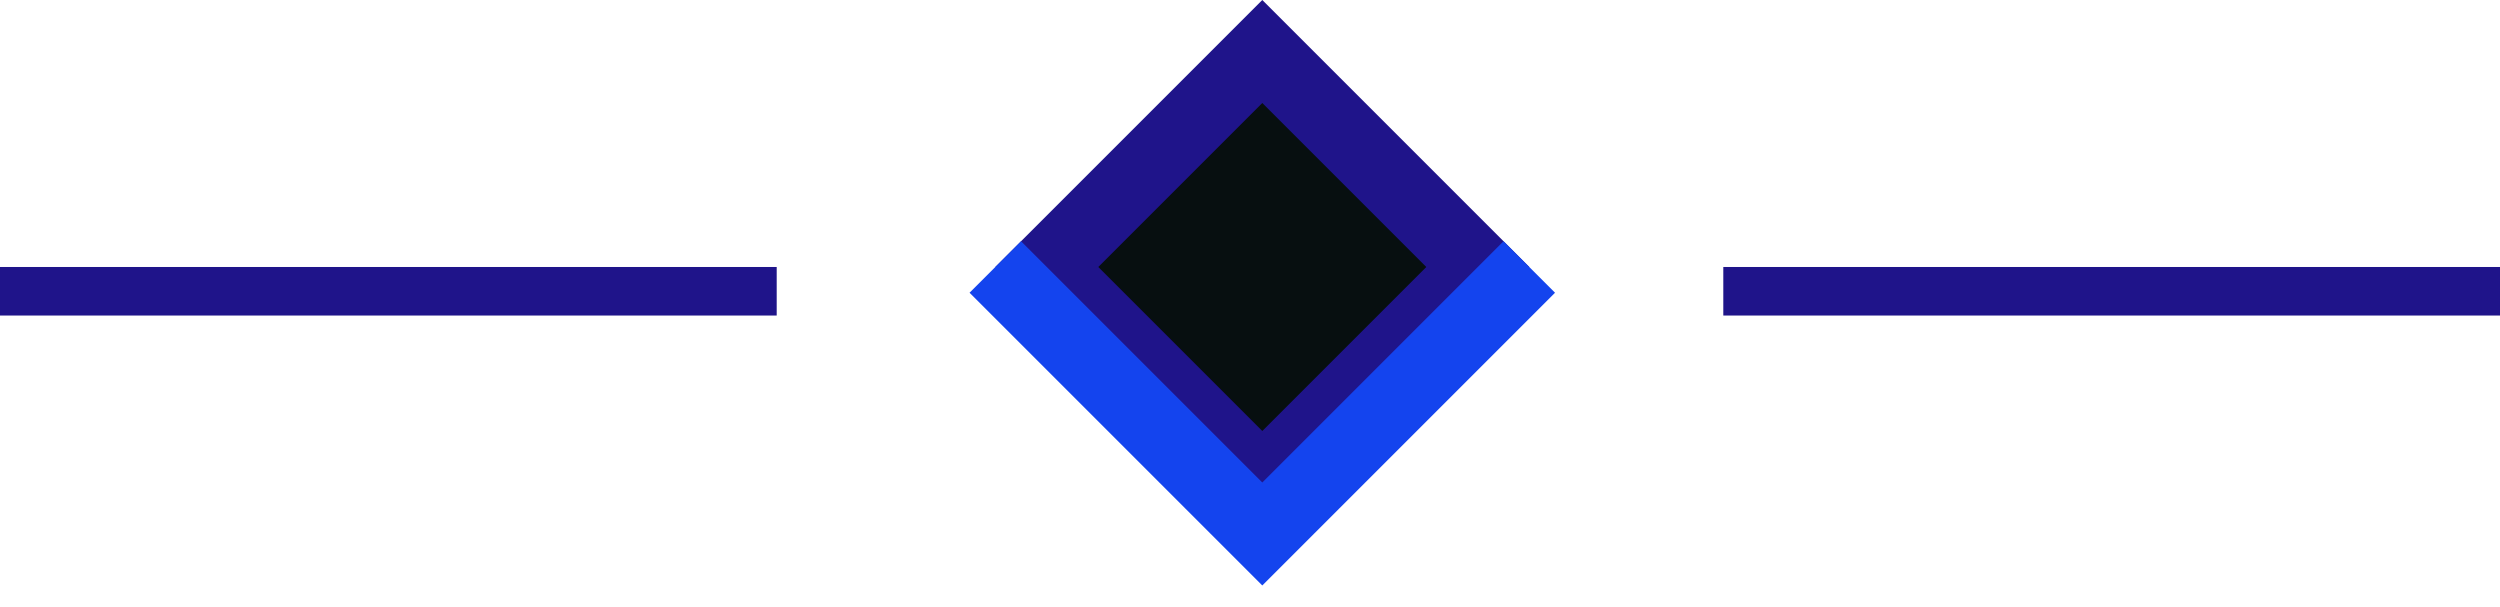 <svg width="103" height="25" viewBox="0 0 103 25" fill="none" xmlns="http://www.w3.org/2000/svg">
<rect x="60.885" y="11" width="12.556" height="12.556" transform="rotate(135 60.885 11)" fill="#070F10" stroke="#1F148A" stroke-width="3"/>
<path d="M63.006 11L52.006 22L41.006 11" stroke="#1444EE" stroke-width="3"/>
<line x1="71" y1="12" x2="103" y2="12" stroke="#1F148A" stroke-width="2"/>
<line y1="12" x2="32" y2="12" stroke="#1F148A" stroke-width="2"/>
</svg>
